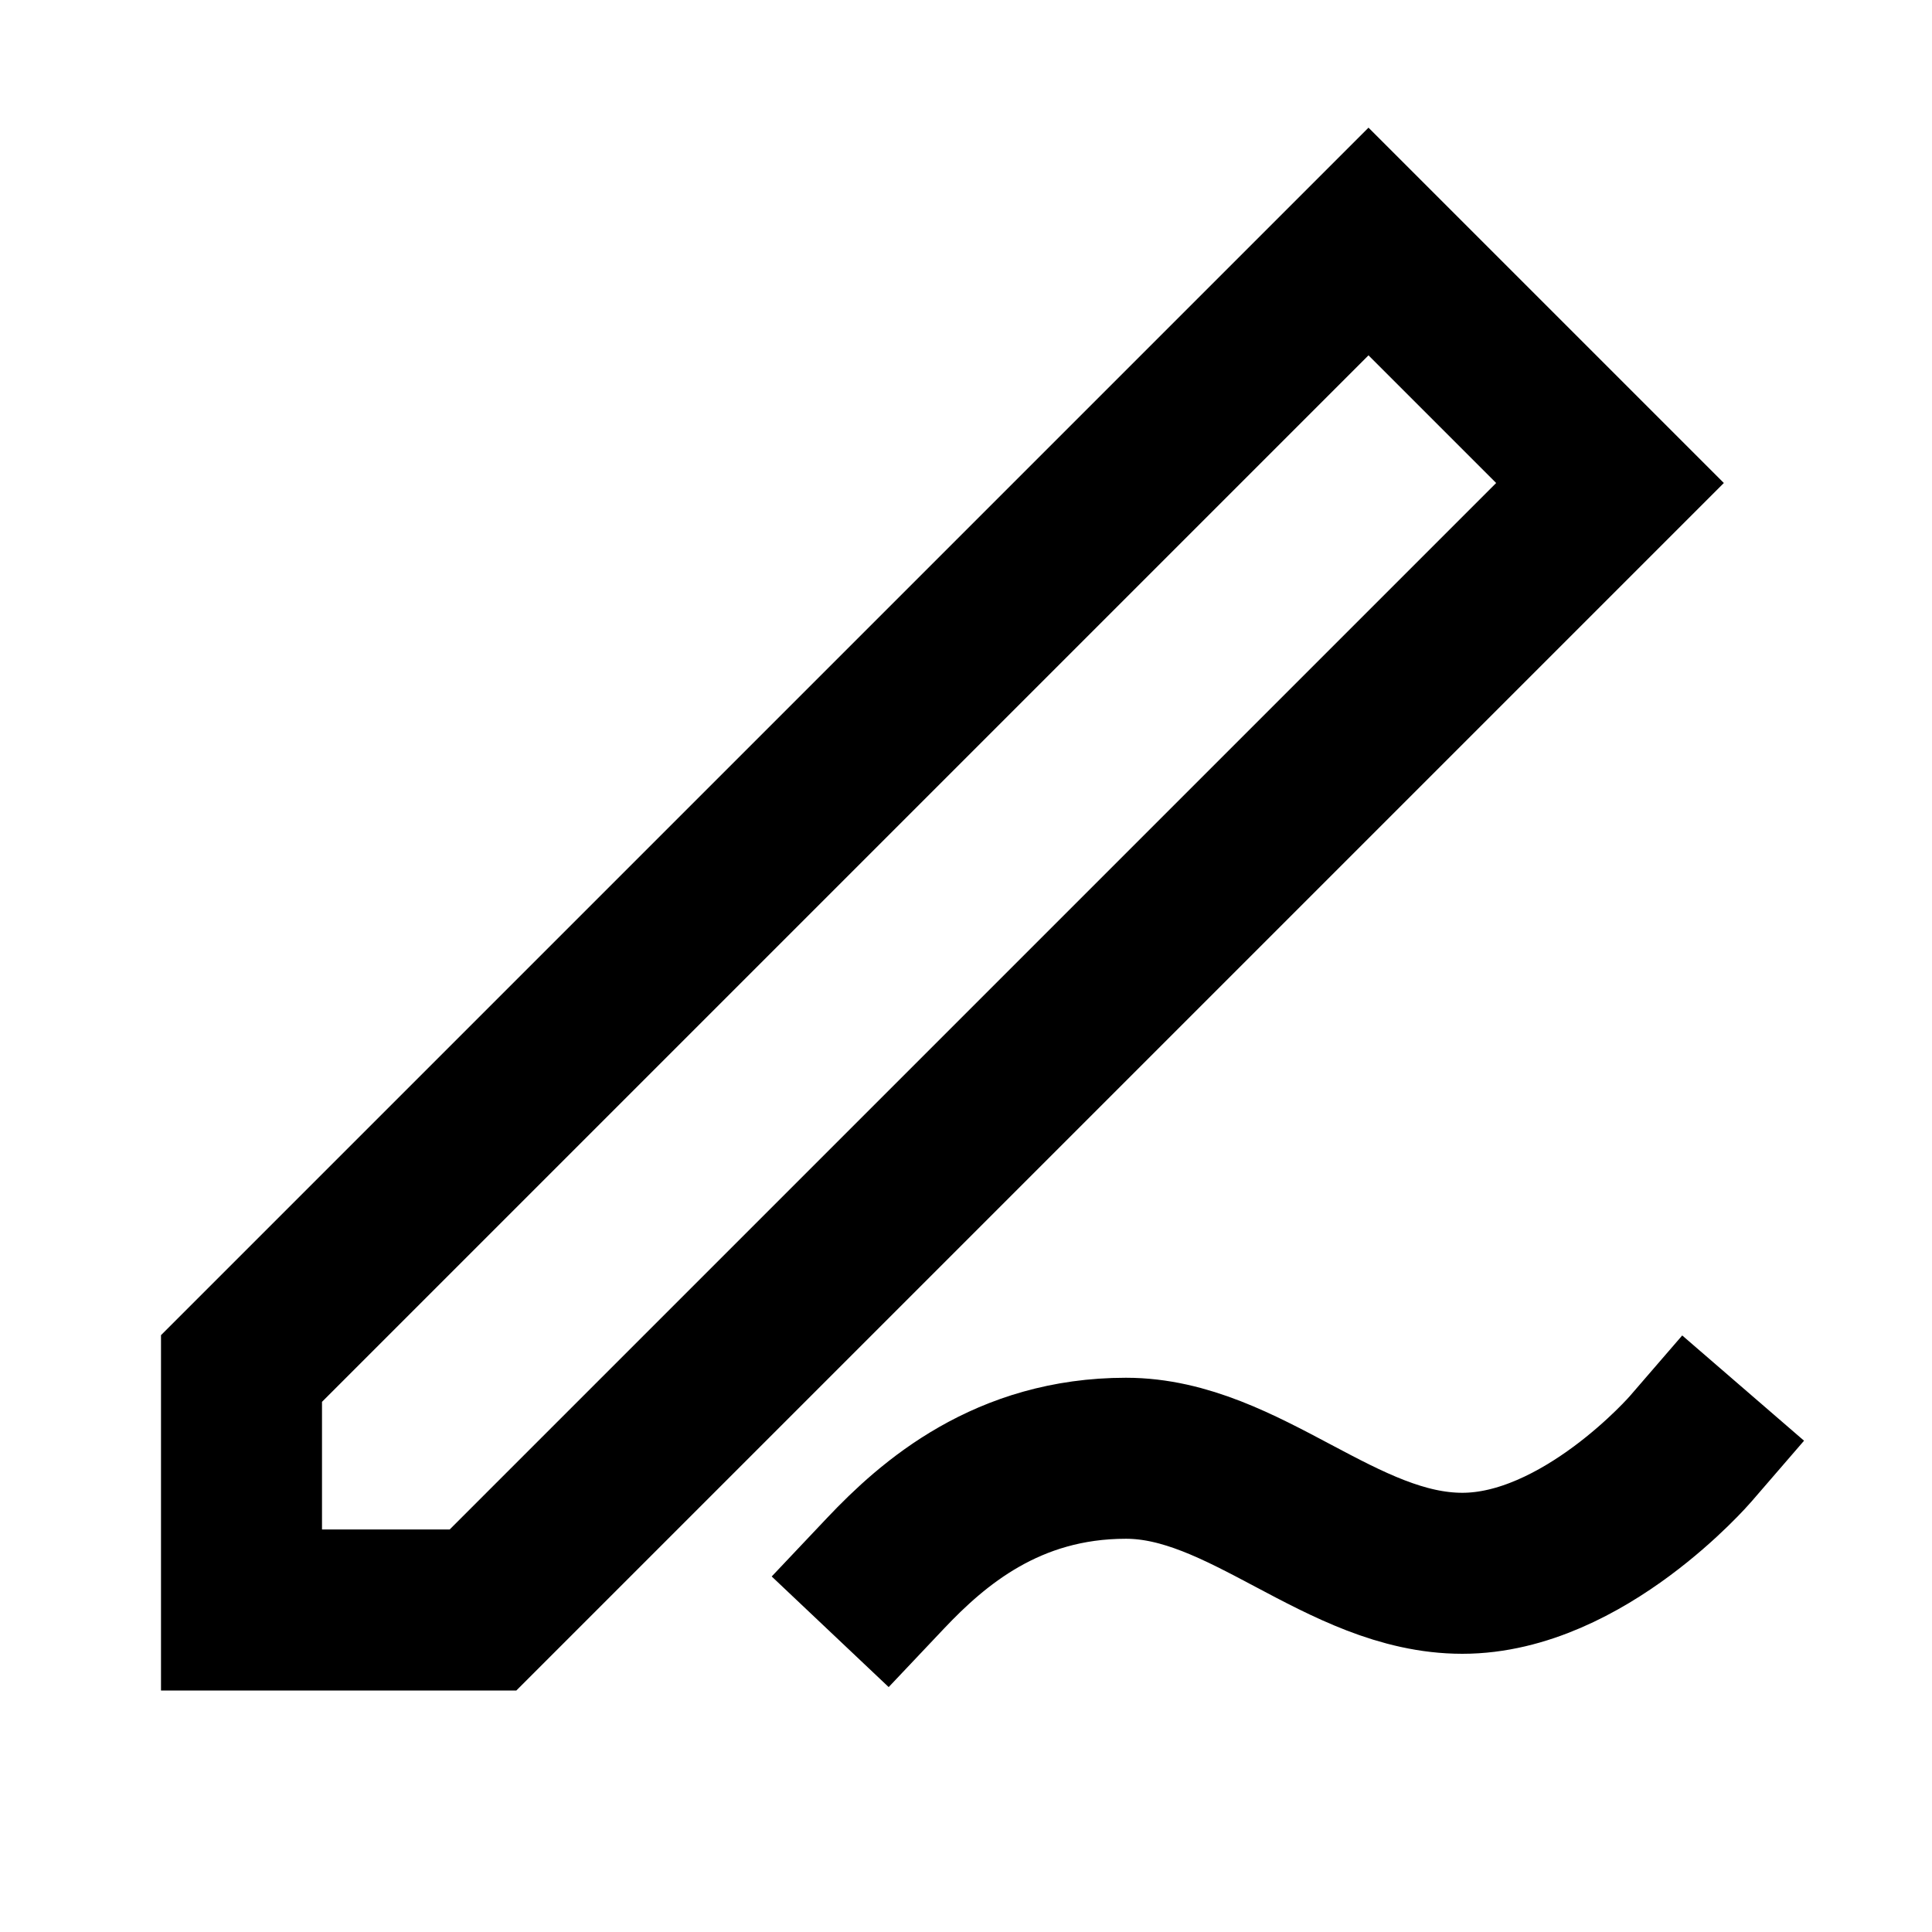 <svg width="24" height="24" viewBox="0 0 24 24" fill="none" xmlns="http://www.w3.org/2000/svg">
<path d="M21 18C21 18 19.666 19.544 18.166 19.544C16.666 19.544 15.459 18.115 13.987 18.115C12.514 18.115 11.591 18.919 11 19.544M17 3L20 6L6 20H3V17L17 3Z" stroke="black" stroke-width="2" stroke-linecap="square"/>
</svg>

